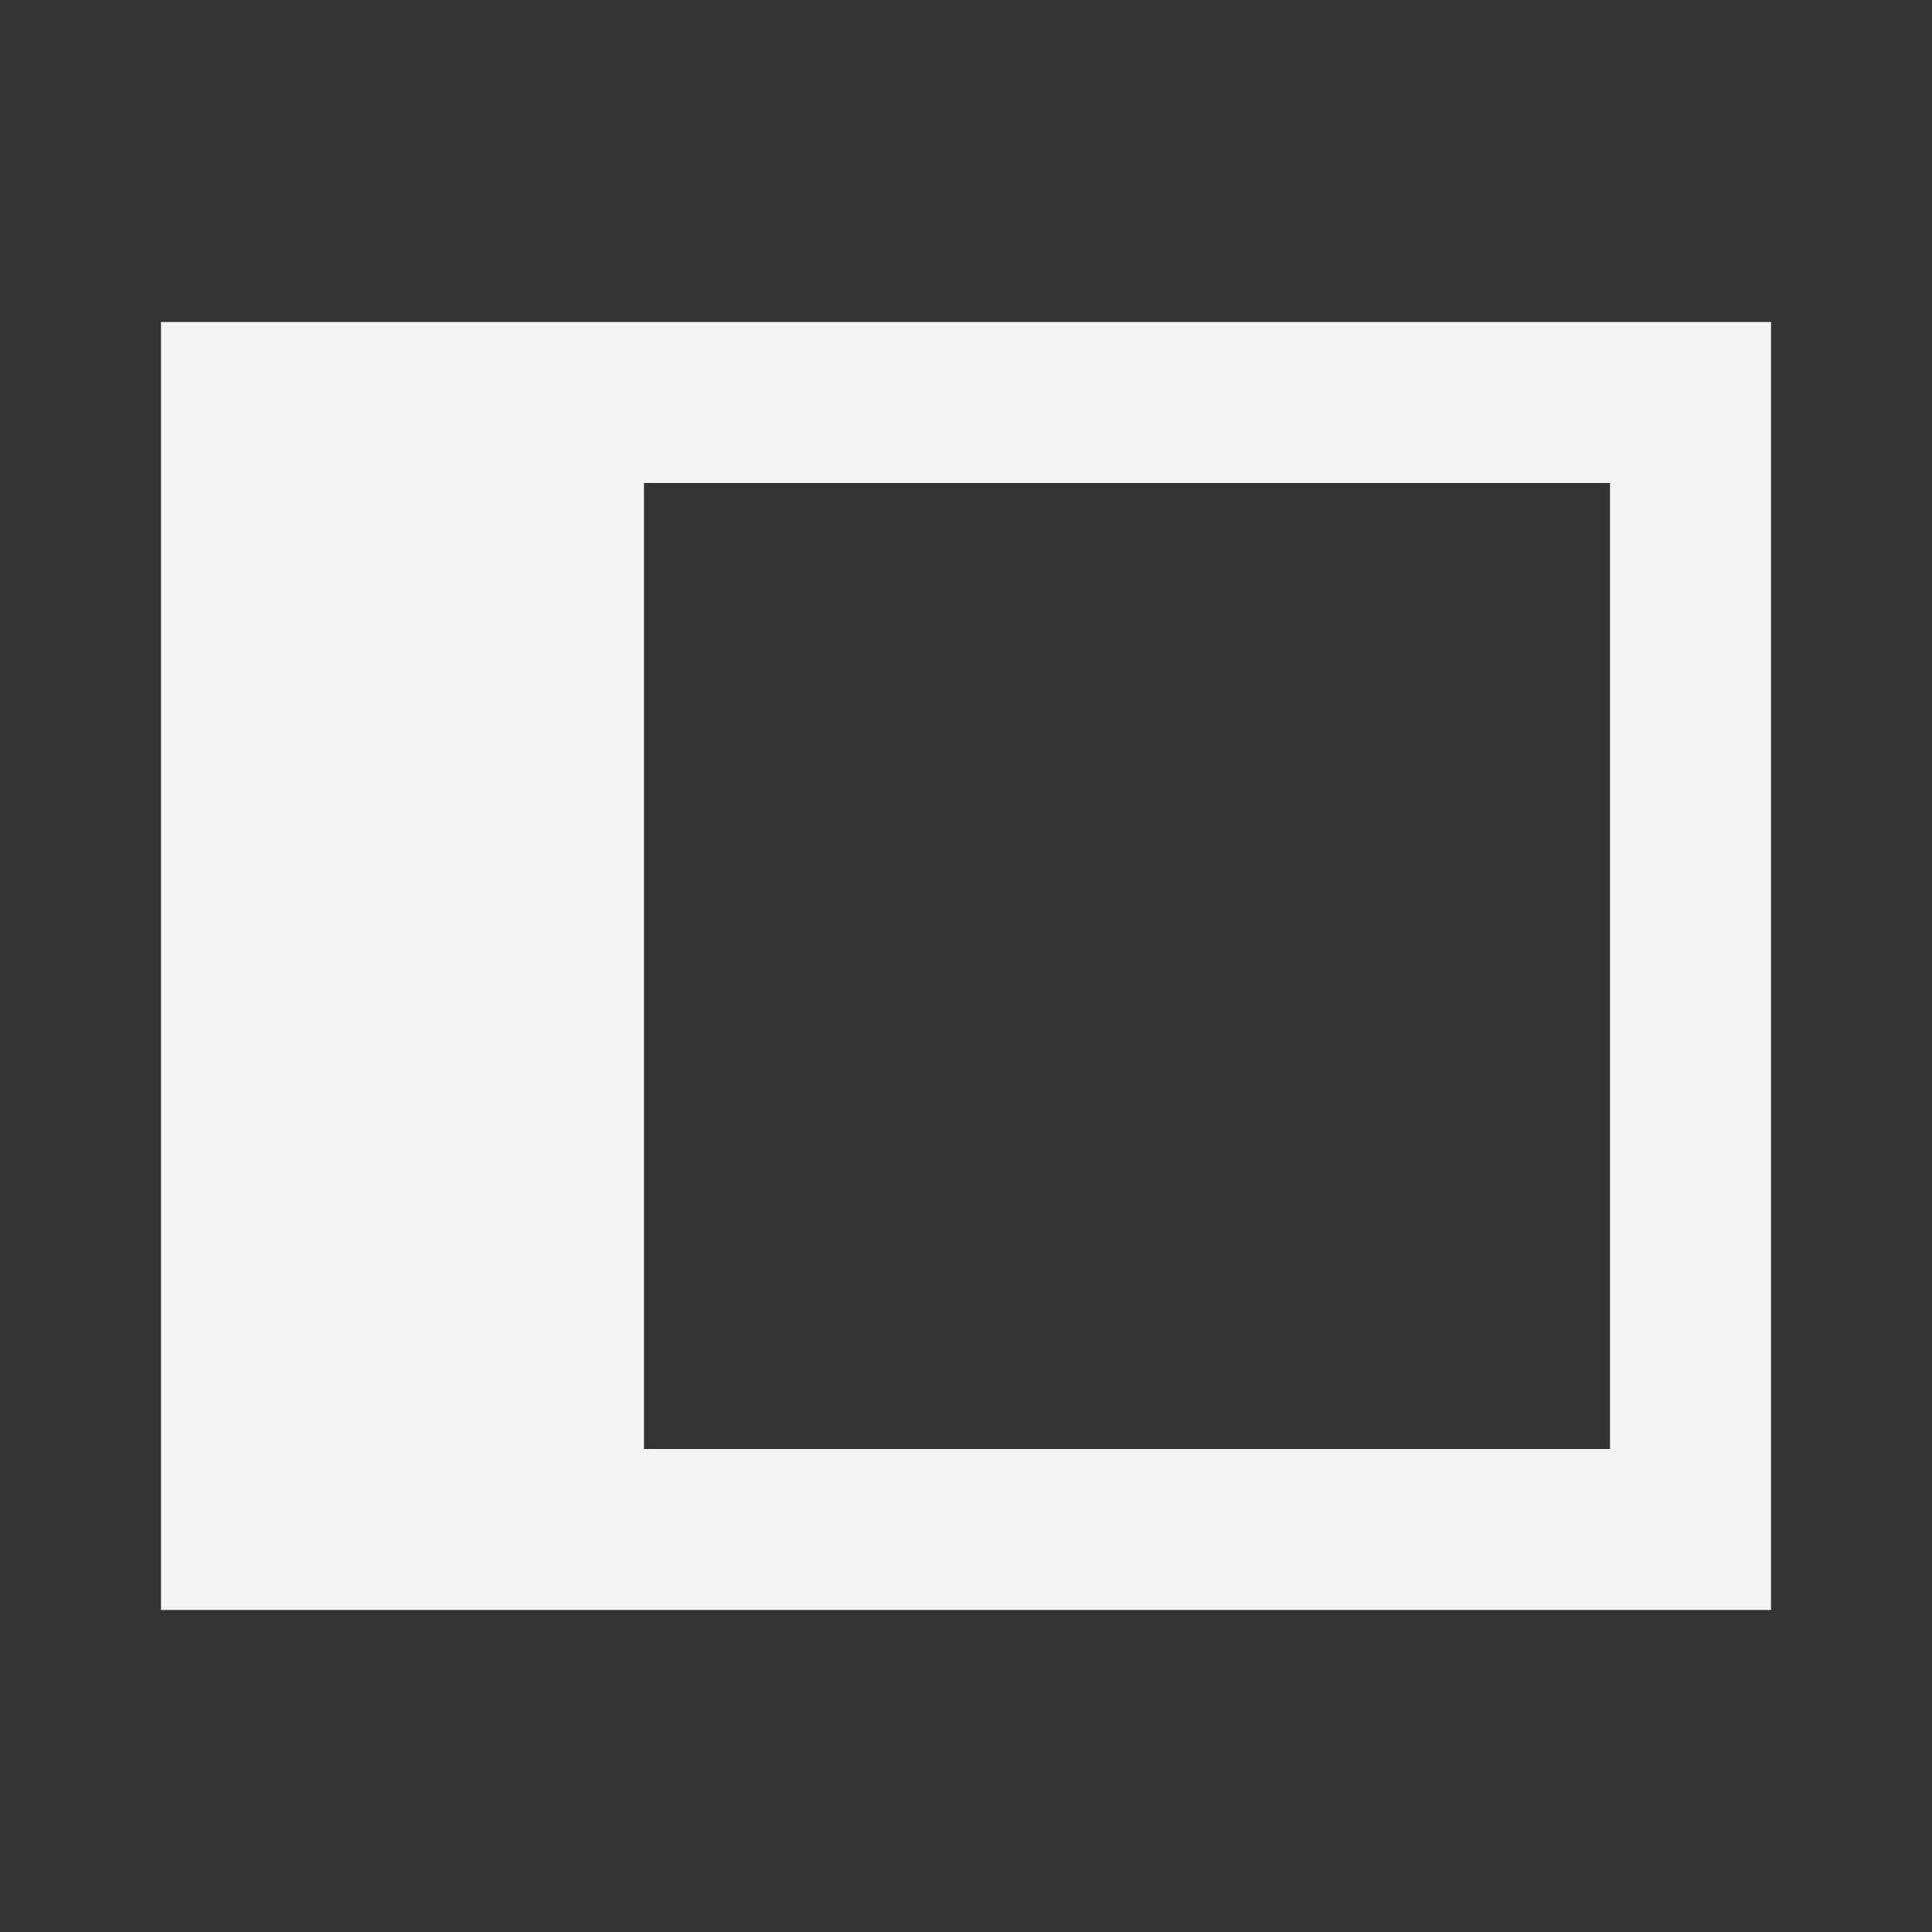 <svg fill="none" height="24" width="24" xmlns="http://www.w3.org/2000/svg">
    <rect width="100%" height="100%" fill="#333333" stroke="none"/>
    <path clip-rule="evenodd" d="M2 4h20v16H2zm6 2h12v12H8z" fill="#f4f4f7" fill-rule="evenodd"/>
</svg>
